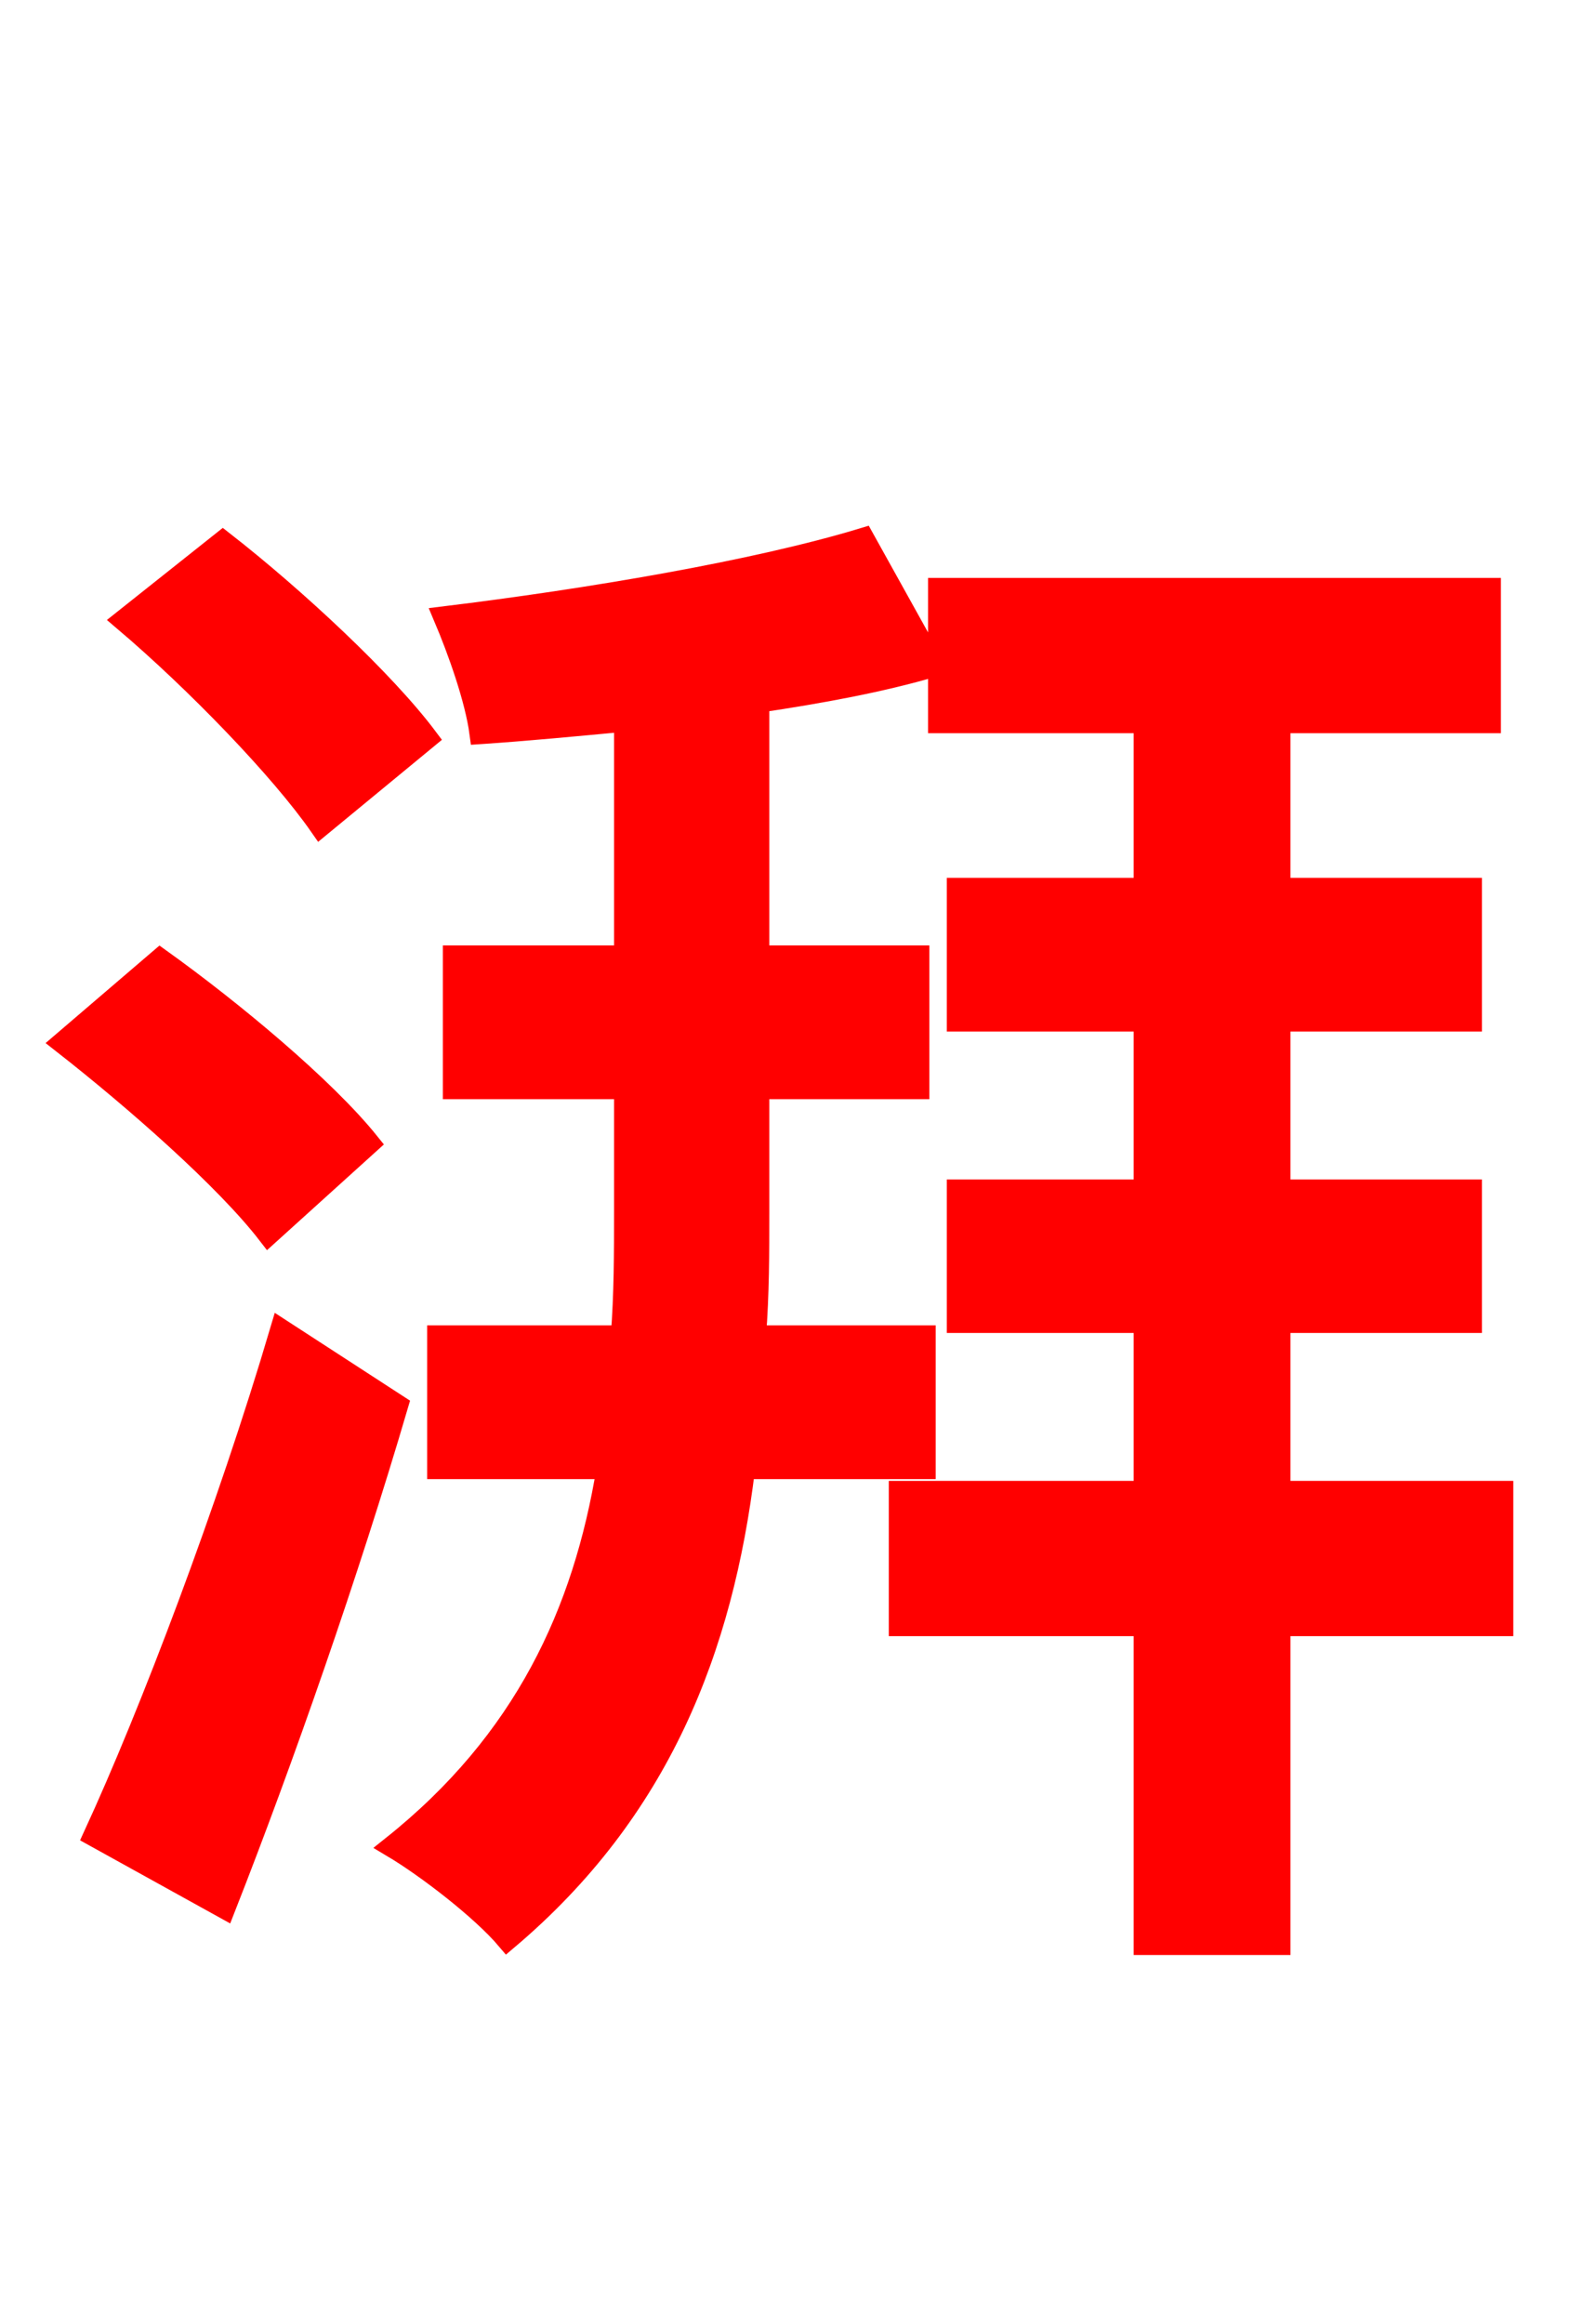 <svg xmlns="http://www.w3.org/2000/svg" xmlns:xlink="http://www.w3.org/1999/xlink" width="72" height="106.56"><path fill="red" stroke="red" d="M19.58 33.84C17.64 31.25 13.54 27.43 10.22 24.84L5.69 28.44C9.00 31.25 12.89 35.28 14.69 37.87ZM16.92 52.42C14.90 49.90 10.66 46.37 7.34 43.99L2.88 47.81C6.19 50.40 10.37 54.07 12.31 56.59ZM12.89 60.98C10.44 69.26 6.91 78.55 4.32 84.17L10.30 87.48C12.96 80.71 15.98 72.07 18.22 64.44ZM42.41 67.32L42.41 61.27L34.63 61.27C34.78 59.33 34.78 57.46 34.78 55.58L34.78 49.90L42.12 49.90L42.12 43.85L34.78 43.85L34.78 32.18C37.66 31.75 40.39 31.25 42.84 30.53L39.60 24.70C34.63 26.21 26.93 27.50 20.38 28.30C21.02 29.81 21.82 32.04 22.03 33.62C24.12 33.48 26.42 33.26 28.66 33.05L28.66 43.85L20.81 43.85L20.81 49.90L28.66 49.90L28.66 55.51C28.66 57.46 28.66 59.33 28.51 61.27L20.09 61.27L20.09 67.32L27.86 67.32C26.78 73.94 24.05 79.85 18.00 84.67C19.58 85.61 22.10 87.55 23.26 88.92C30.24 83.02 33.12 75.60 34.13 67.32ZM68.90 68.40L58.68 68.40L58.68 60.62L67.46 60.62L67.46 54.58L58.68 54.58L58.68 46.80L67.46 46.80L67.46 40.75L58.68 40.75L58.68 33.12L68.33 33.12L68.33 27.00L43.06 27.00L43.06 33.12L52.49 33.12L52.49 40.75L43.92 40.75L43.92 46.80L52.49 46.80L52.49 54.58L43.92 54.58L43.92 60.62L52.49 60.62L52.49 68.40L41.26 68.40L41.26 74.52L52.49 74.52L52.49 89.14L58.68 89.14L58.68 74.52L68.90 74.52Z"/></svg>

